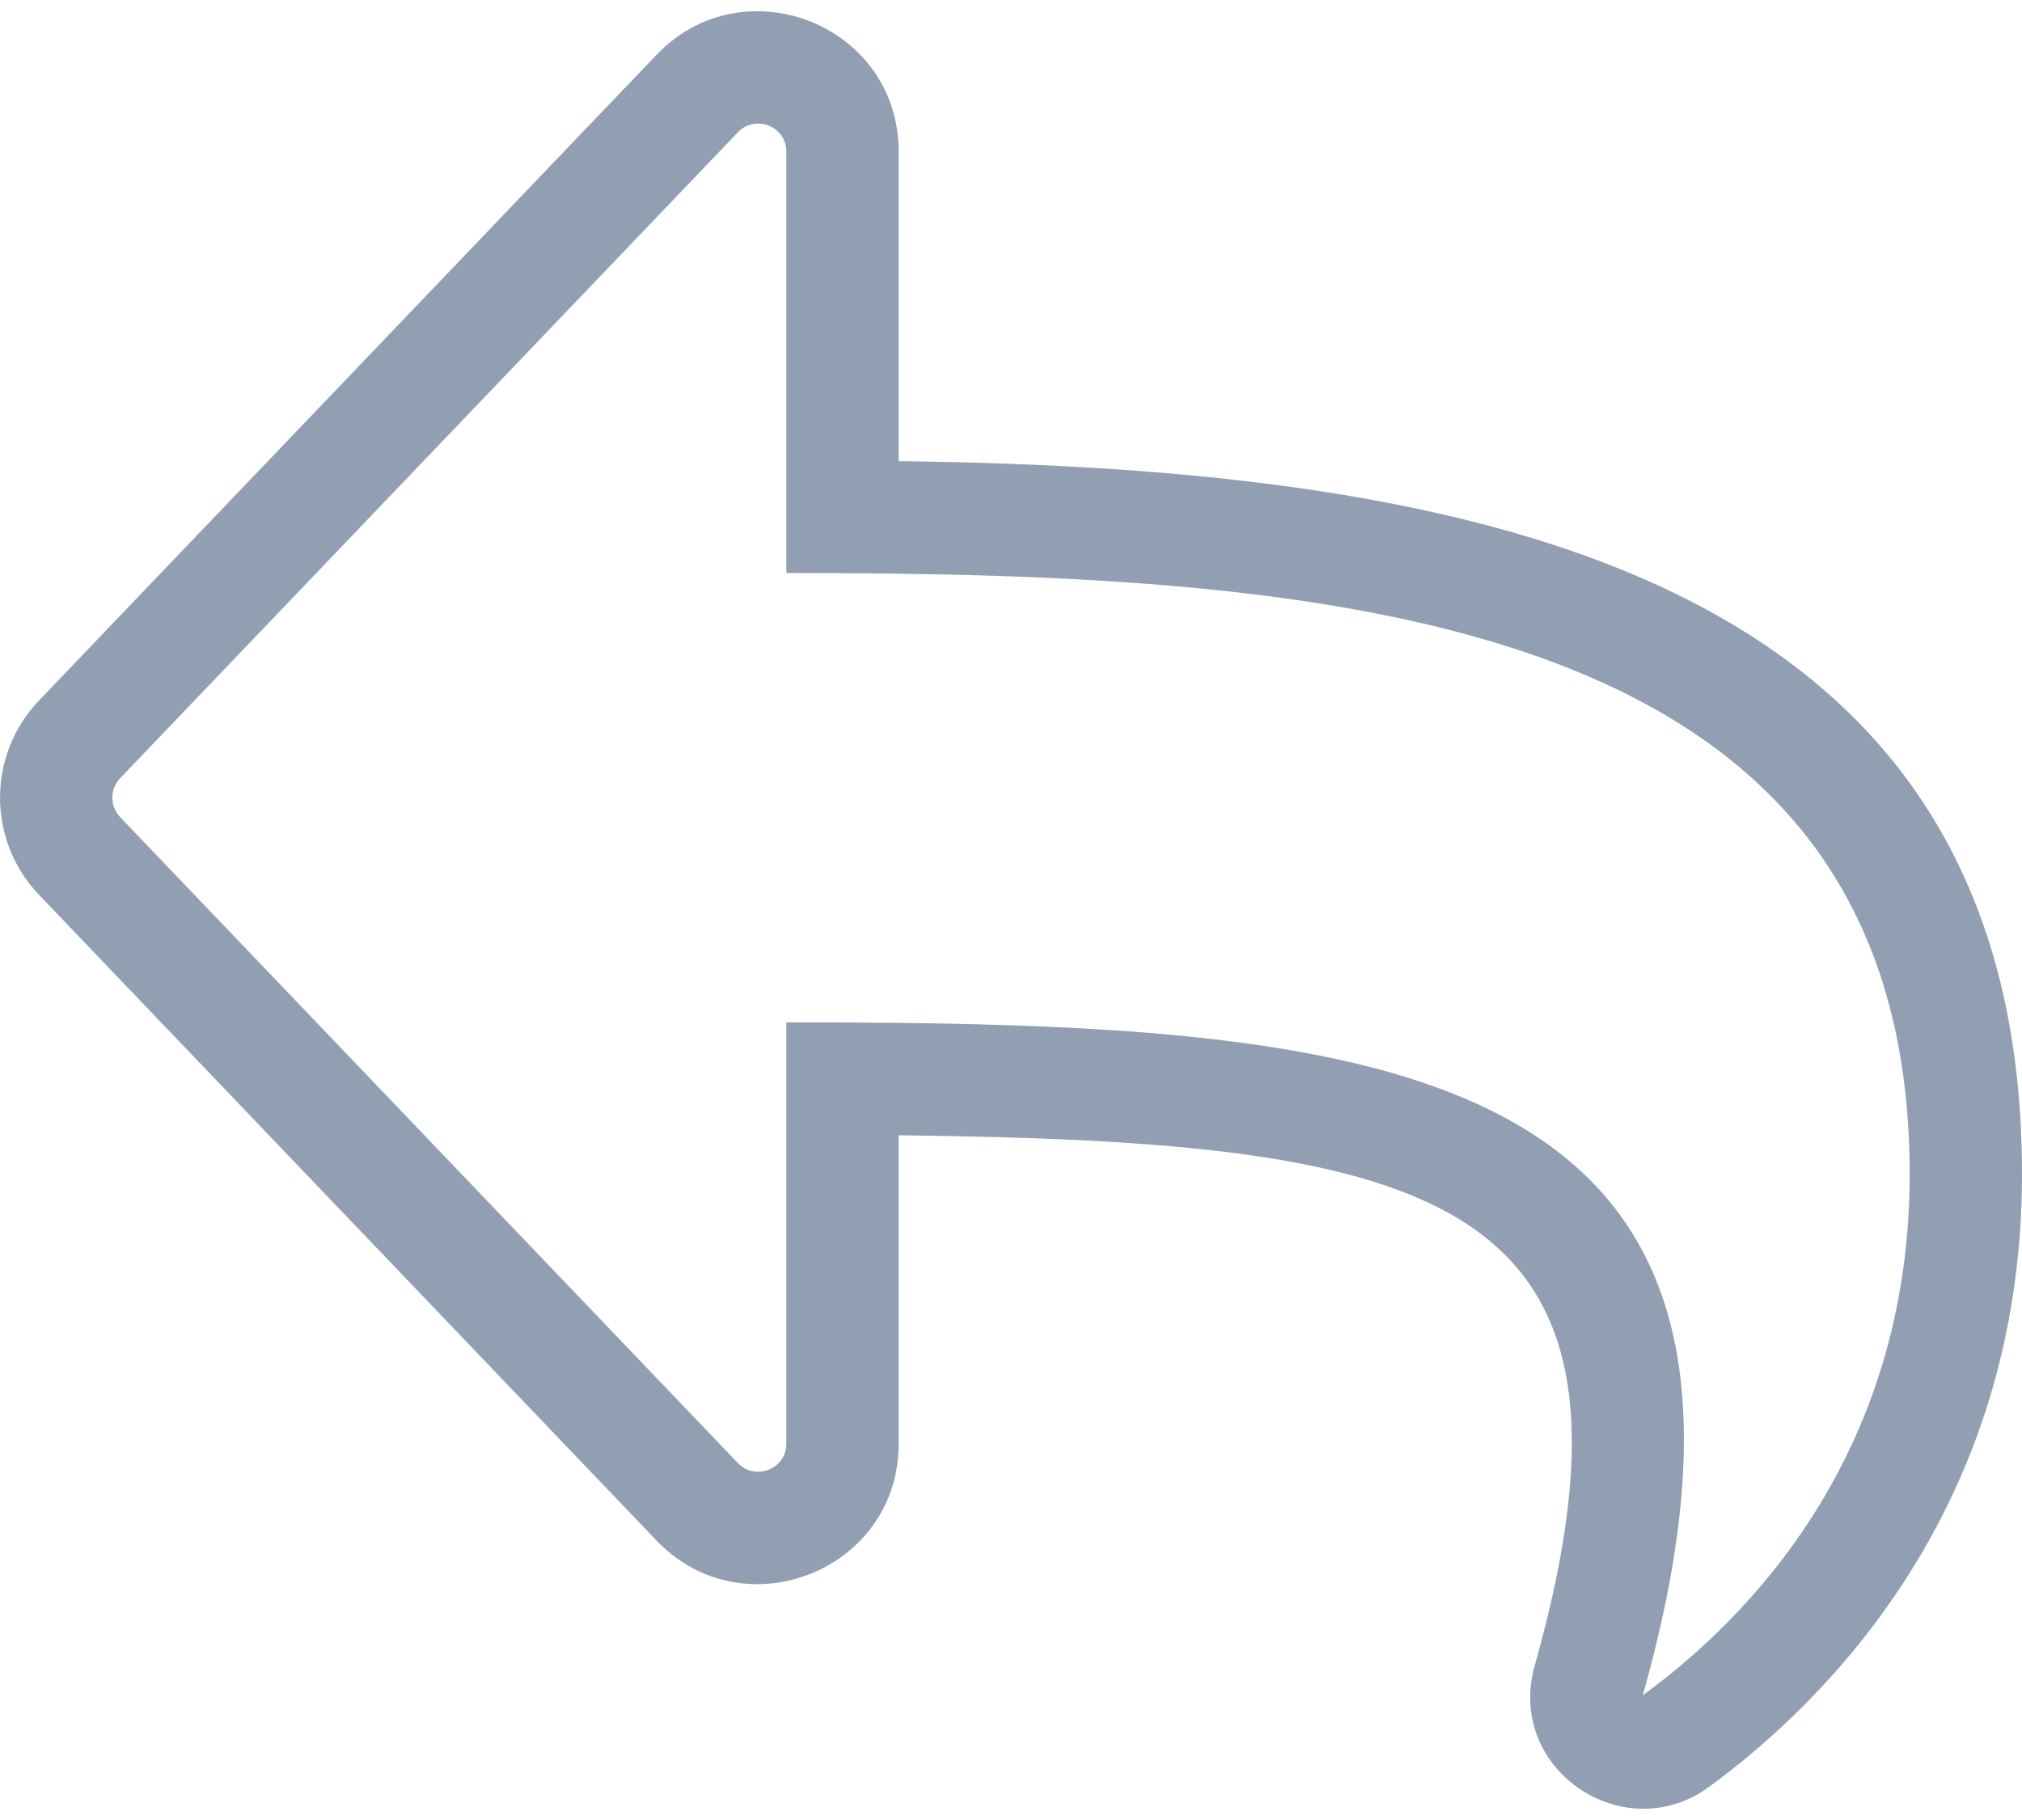<svg width="20" height="18" viewBox="0 0 20 18" fill="none" xmlns="http://www.w3.org/2000/svg">
<g opacity="0.5" clip-path="url(#clip0)">
<path d="M0.385 8.849L6.496 15.238C7.355 16.135 8.889 15.536 8.889 14.278V11.228C14.251 11.291 16.495 11.809 15.18 16.474C14.891 17.499 16.064 18.288 16.905 17.672C18.061 16.827 20 14.909 20 11.611C20 5.67 14.634 4.63 8.889 4.561V1.501C8.889 0.241 7.354 -0.356 6.496 0.54L0.385 6.929C-0.128 7.466 -0.128 8.312 0.385 8.849ZM1.188 7.697L7.299 1.308C7.47 1.129 7.778 1.248 7.778 1.5V5.667C13.233 5.667 18.889 6.055 18.889 11.611C18.889 14.194 17.5 15.853 16.249 16.767C18.032 10.448 13.729 10.111 7.778 10.111V14.278C7.778 14.53 7.471 14.649 7.299 14.47L1.188 8.081C1.139 8.029 1.111 7.96 1.111 7.889C1.111 7.817 1.139 7.748 1.188 7.697Z" fill="#253F66"/>
</g>
<defs>
<clipPath id="clip0">
<rect width="20" height="17.778" fill="white" transform="translate(0 0.111)"/>
</clipPath>
</defs>
</svg>